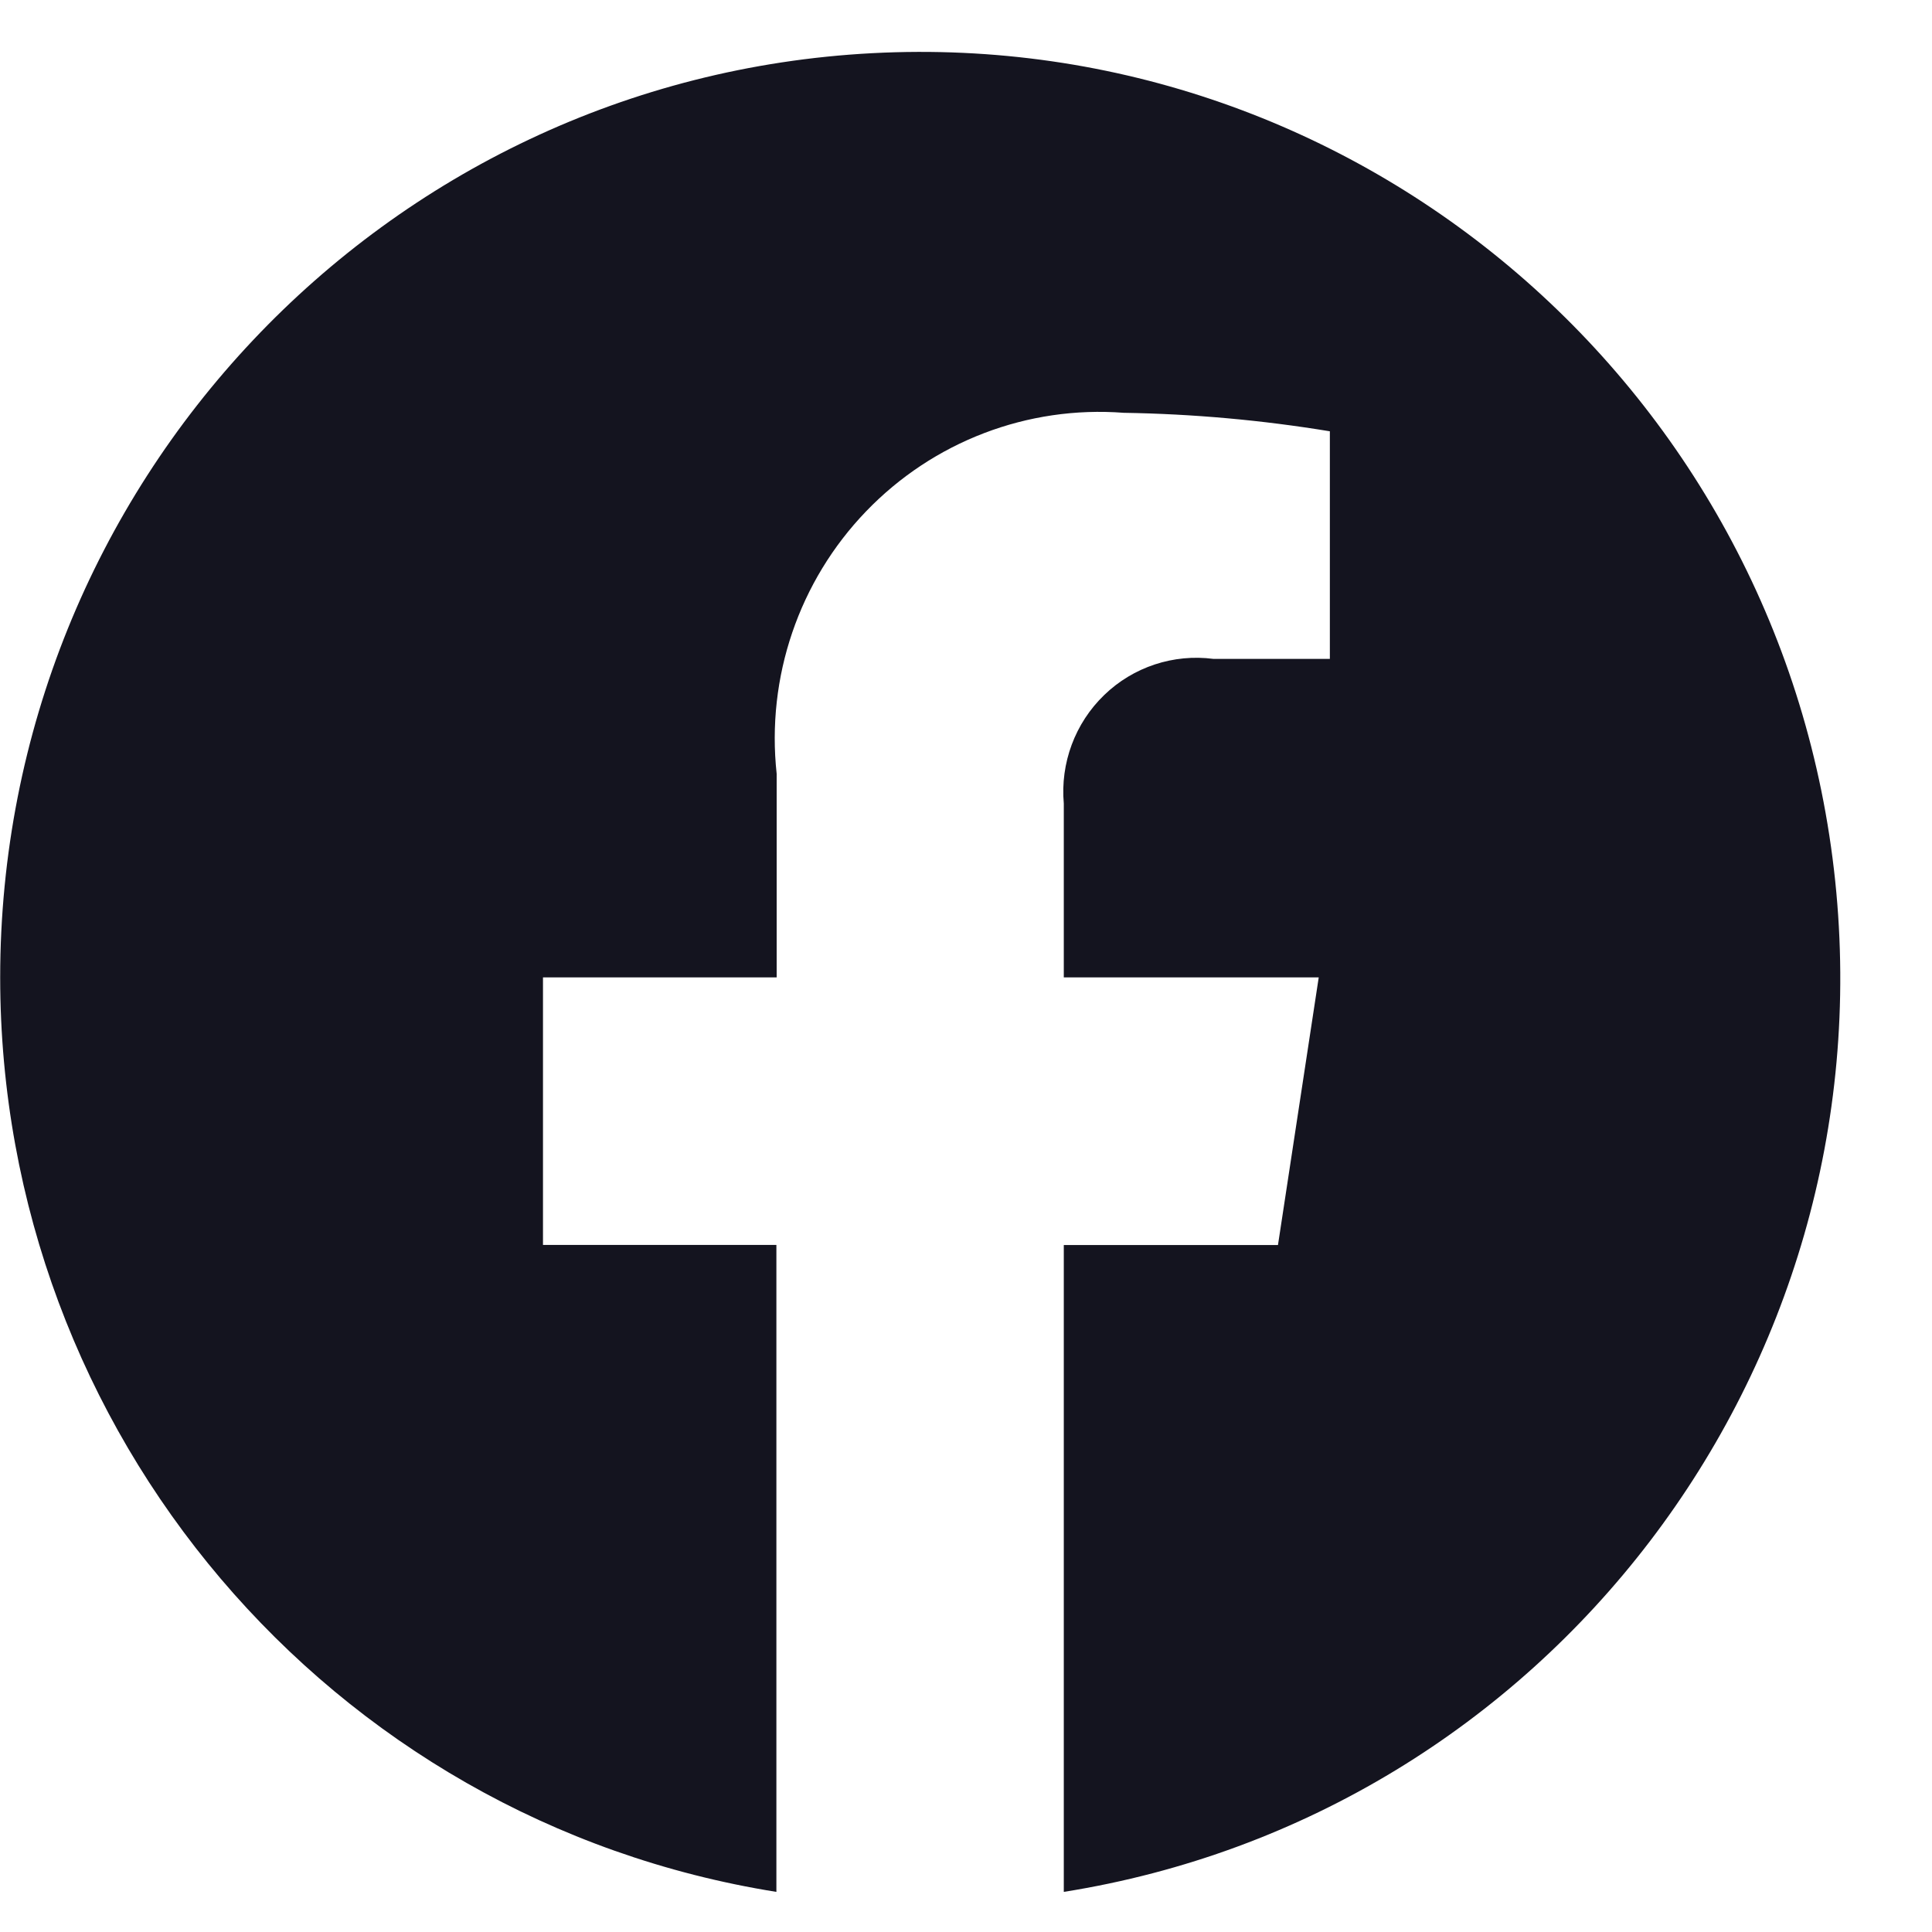 <svg width="21" height="21" viewBox="0 0 21 21" fill="none" xmlns="http://www.w3.org/2000/svg">
<path d="M0.002 10.624C0.003 15.574 3.58 19.788 8.439 20.564V13.532H5.902V10.624H8.442V8.411C8.328 7.362 8.684 6.316 9.414 5.558C10.143 4.8 11.169 4.407 12.215 4.487C12.966 4.499 13.714 4.566 14.455 4.688V7.162H13.191C12.756 7.105 12.318 7.249 12.002 7.555C11.685 7.861 11.524 8.295 11.563 8.735V10.624H14.334L13.891 13.533H11.563V20.564C16.817 19.728 20.502 14.9 19.948 9.577C19.393 4.254 14.793 0.299 9.481 0.578C4.168 0.857 0.003 5.272 0.002 10.624Z" fill="#14141F"/>
</svg>
